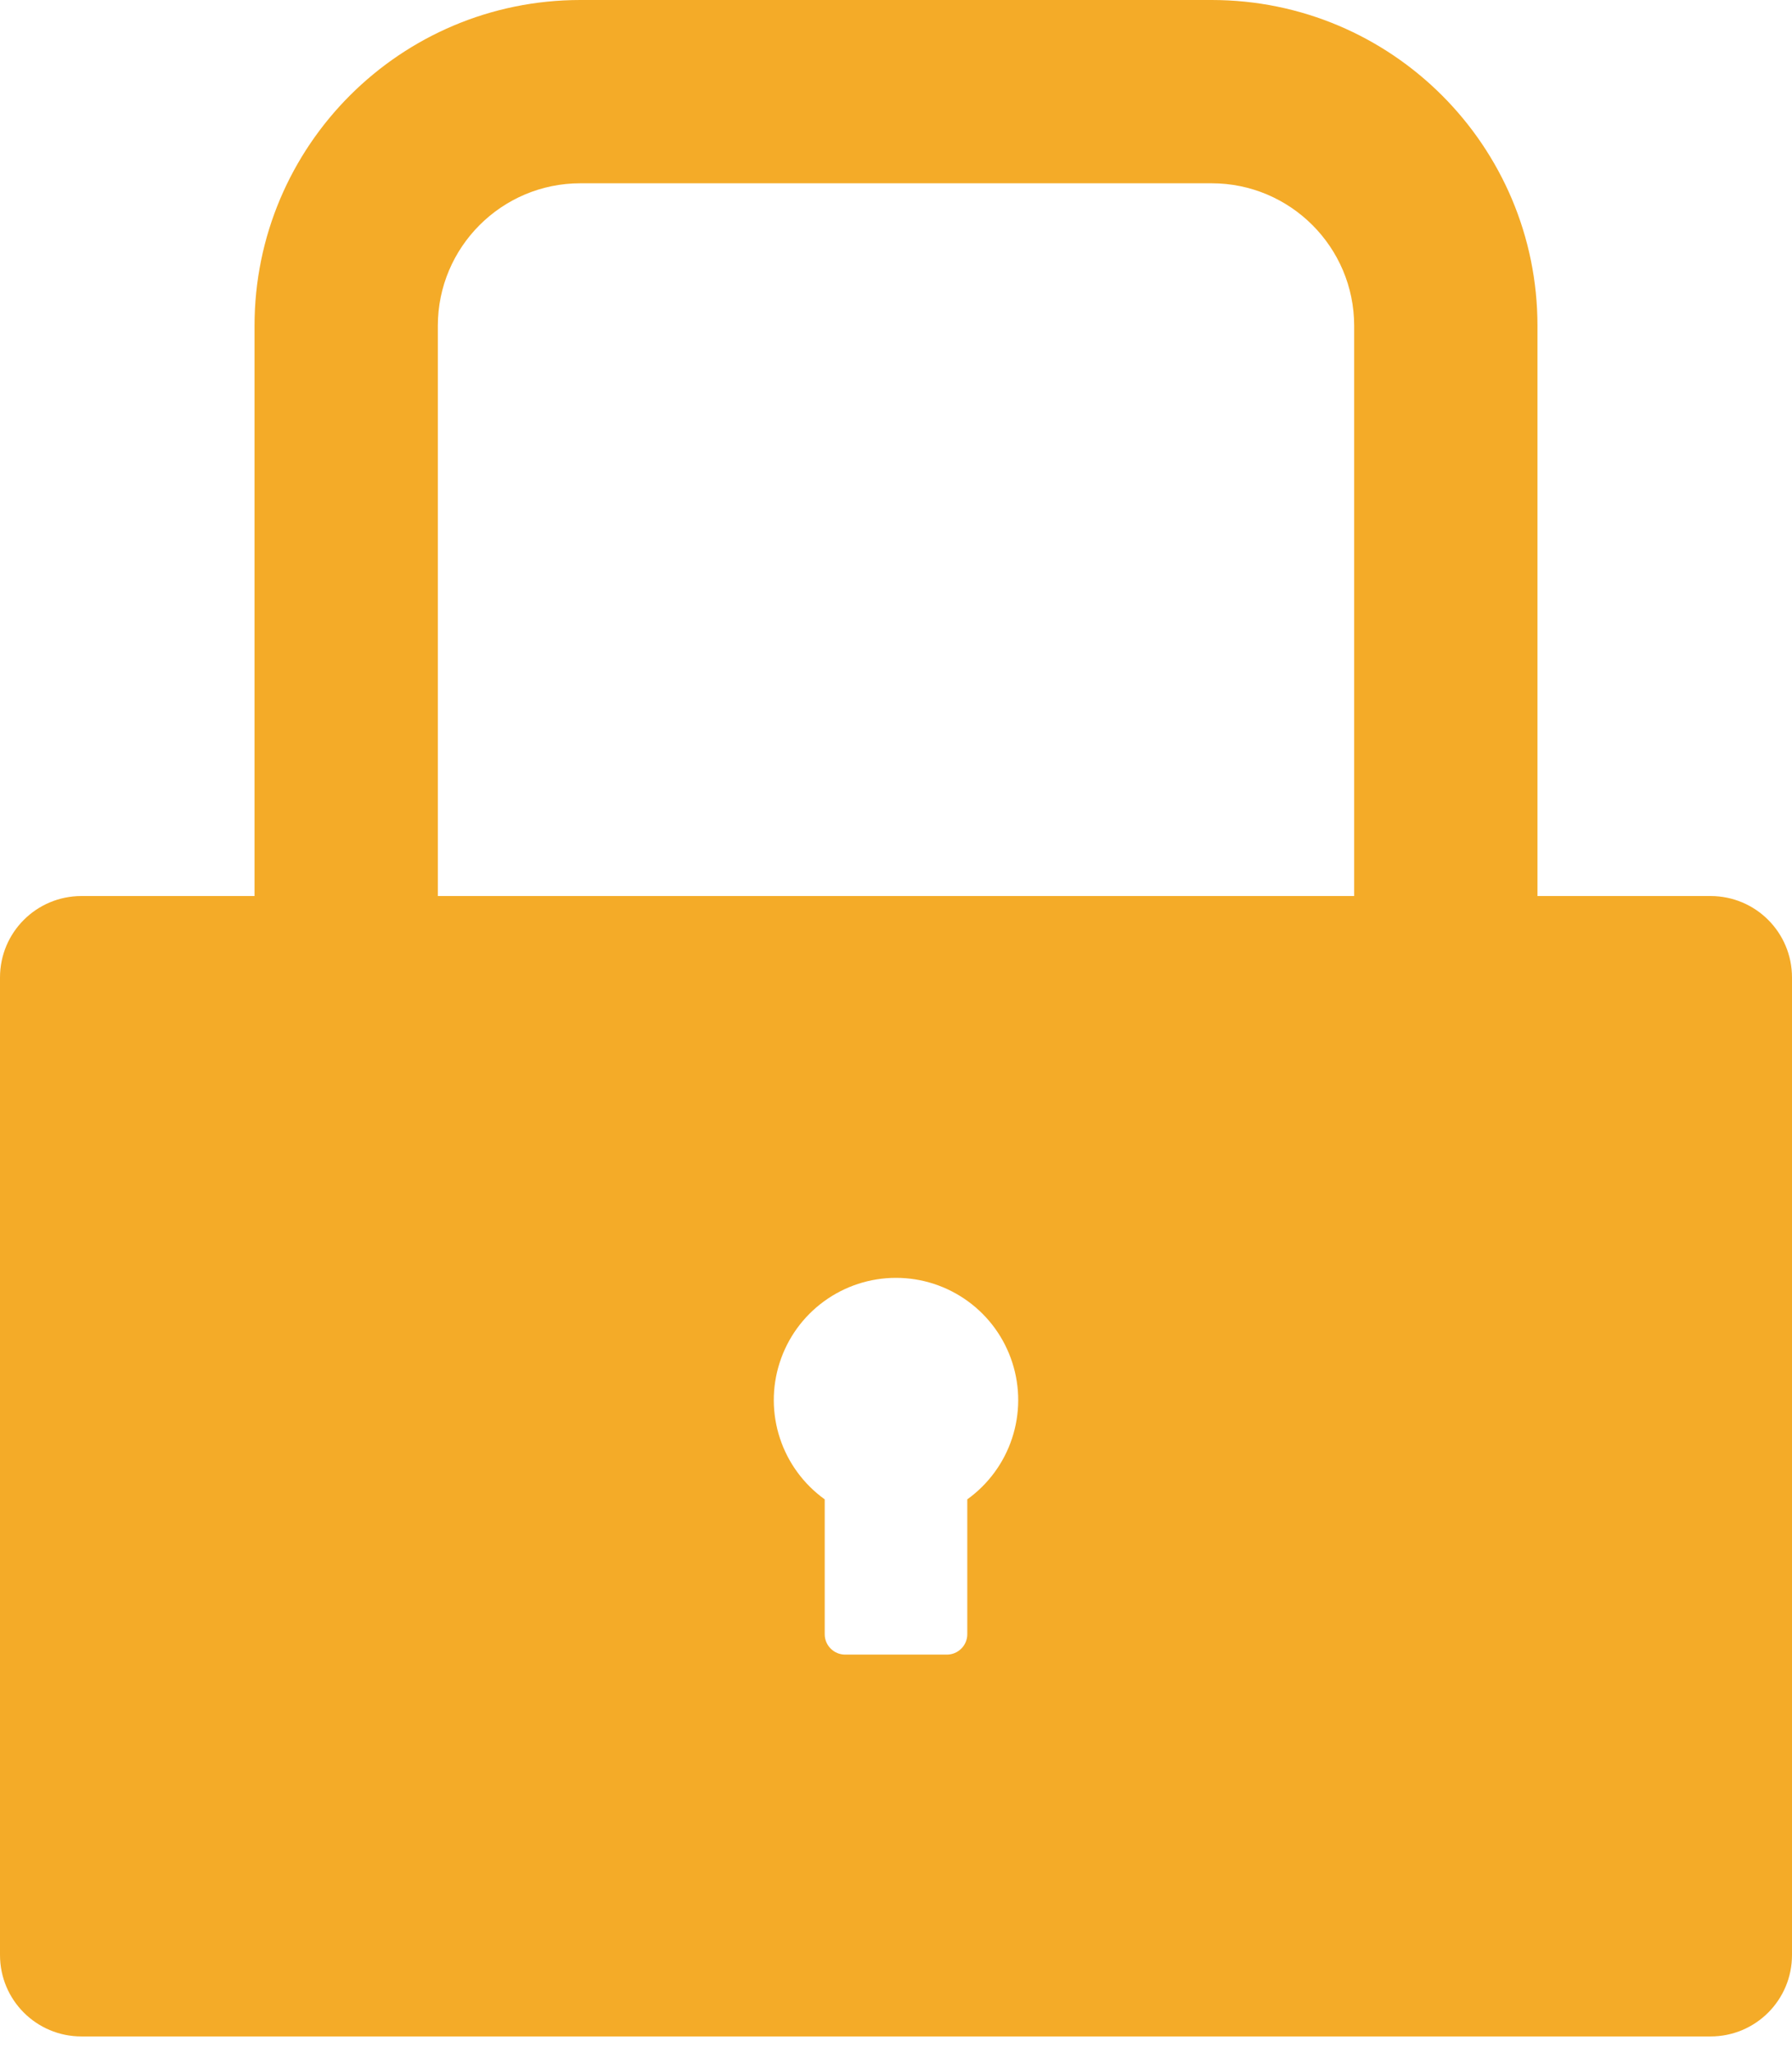 <svg width="55" height="63" viewBox="0 0 55 63" fill="none" xmlns="http://www.w3.org/2000/svg">
<path d="M52.5 27.5H47.188V10C47.188 4.477 42.711 0 37.188 0H17.812C12.289 0 7.812 4.477 7.812 10V27.5H2.5C1.117 27.5 0 28.617 0 30V60C0 61.383 1.117 62.5 2.5 62.5H52.5C53.883 62.5 55 61.383 55 60V30C55 28.617 53.883 27.5 52.5 27.5ZM29.688 46.016V50.156C29.688 50.5 29.406 50.781 29.062 50.781H25.938C25.594 50.781 25.312 50.5 25.312 50.156V46.016C24.668 45.553 24.186 44.897 23.938 44.143C23.689 43.389 23.686 42.575 23.93 41.82C24.173 41.064 24.649 40.405 25.291 39.938C25.933 39.47 26.706 39.218 27.5 39.218C28.294 39.218 29.067 39.47 29.709 39.938C30.351 40.405 30.827 41.064 31.07 41.82C31.314 42.575 31.311 43.389 31.062 44.143C30.814 44.897 30.332 45.553 29.688 46.016ZM41.562 27.5H13.438V10C13.438 7.586 15.398 5.625 17.812 5.625H37.188C39.602 5.625 41.562 7.586 41.562 10V27.5Z" fill="#F4AB28"/>
</svg>
